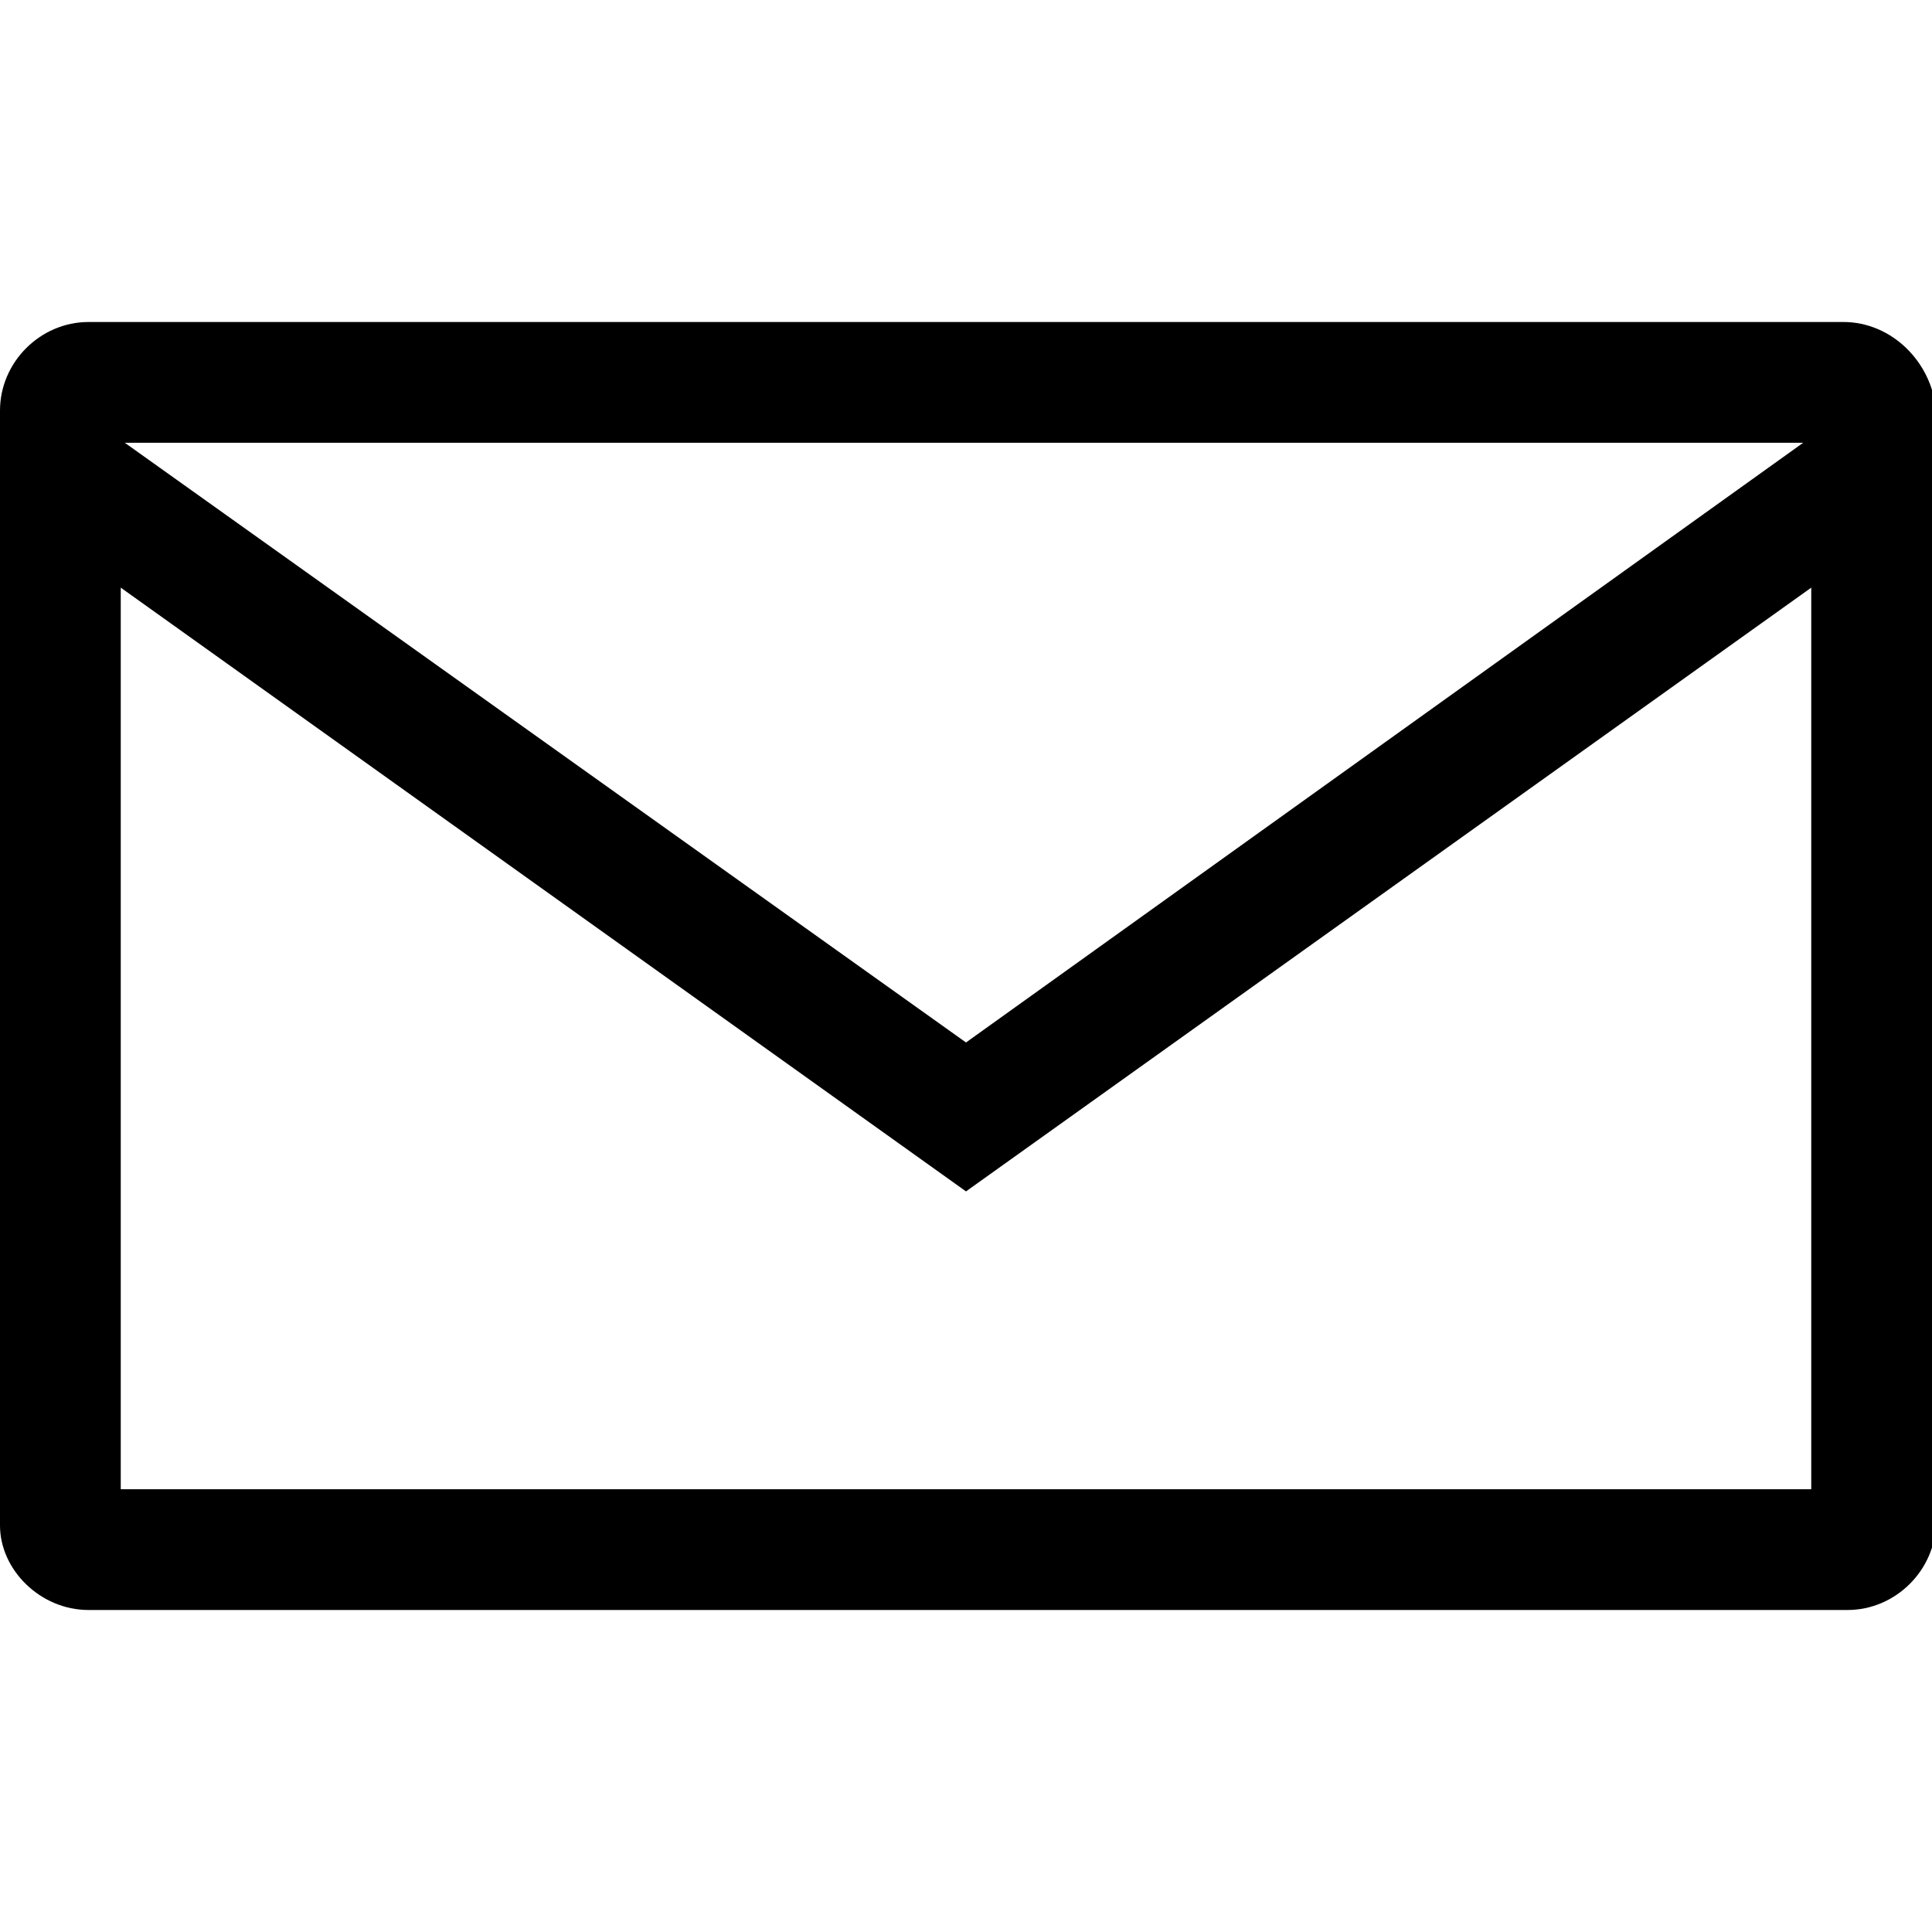 <?xml version="1.0" encoding="utf-8"?>
<!-- Generator: Adobe Illustrator 20.1.0, SVG Export Plug-In . SVG Version: 6.00 Build 0)  -->
<svg version="1.1" id="Layer_1" xmlns="http://www.w3.org/2000/svg" xmlns:xlink="http://www.w3.org/1999/xlink" x="0px" y="0px"
	 viewBox="0 0 48 48" enable-background="new 0 0 48 48" xml:space="preserve">
<path id="envelope" d="M45.8,8H2.2C1,8,0,9,0,10.2v27.7C0,39,1,40,2.2,40h43.7c1.2,0,2.2-1,2.2-2.2V10.2C48,9,47,8,45.8,8z M3,37
	V14.6l21,15l21-15V37H3z M3.1,11h41.7L24,25.9L3.1,11z"/>
</svg>
